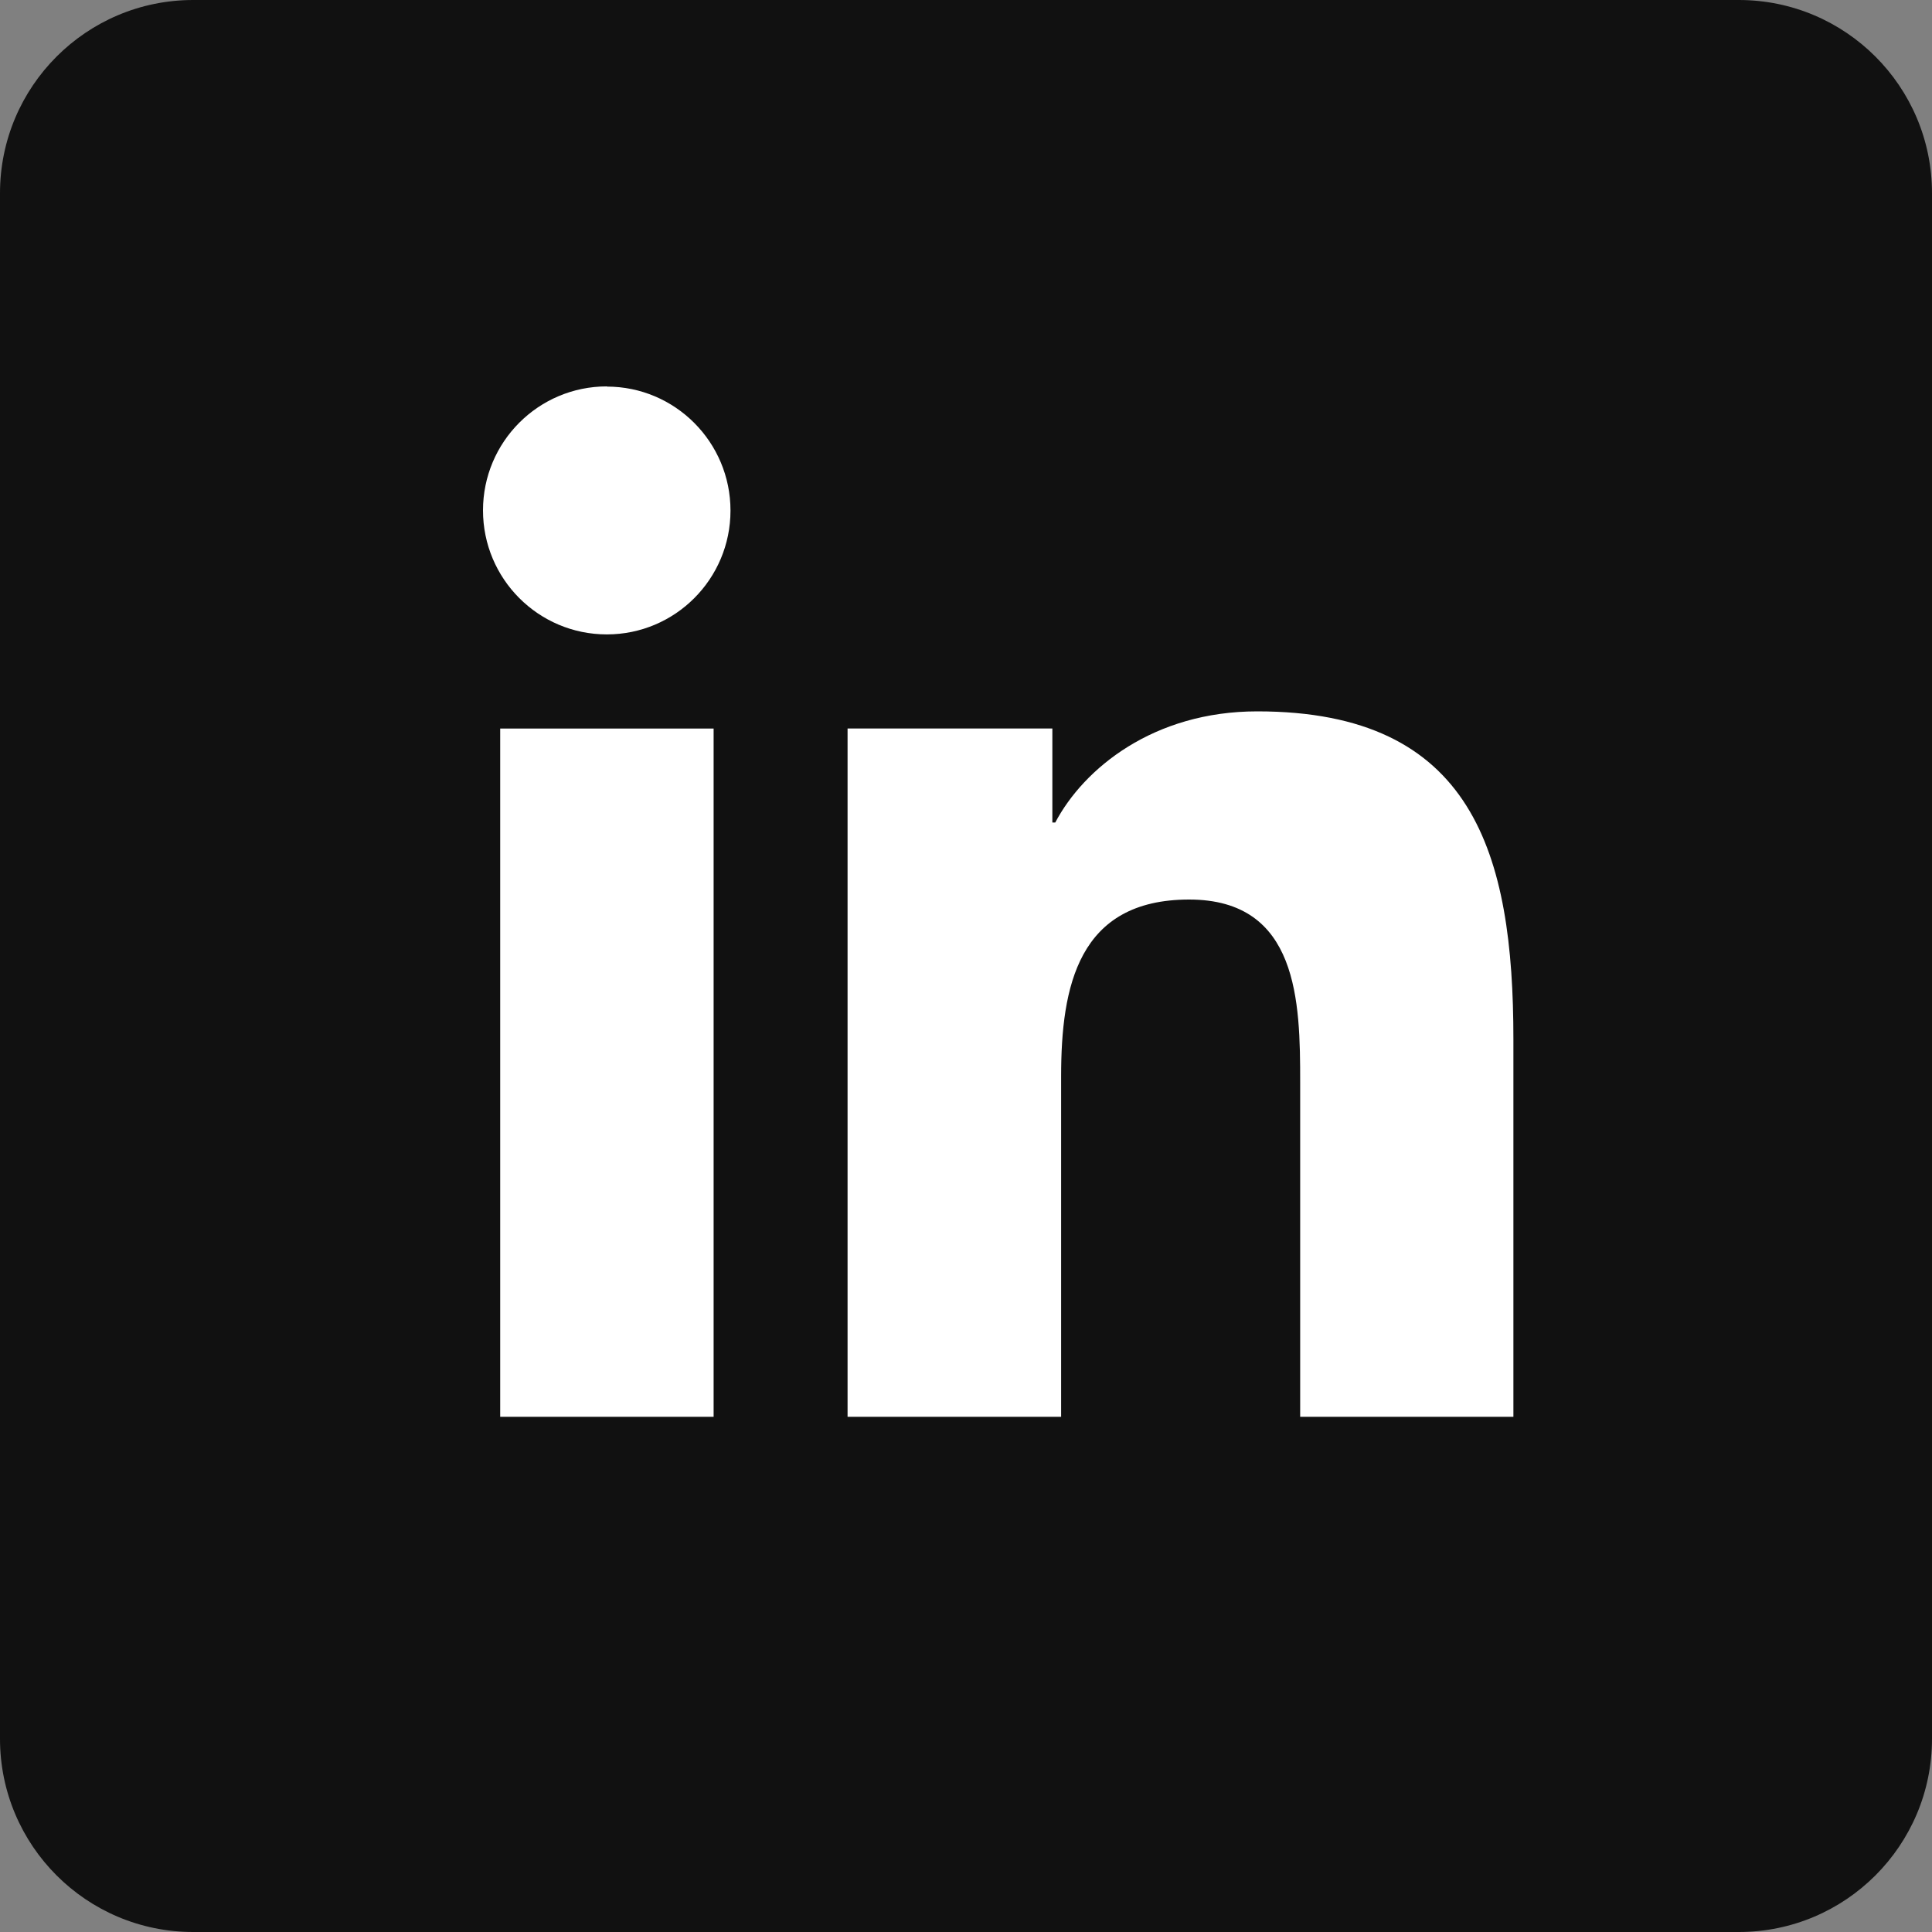 <svg xmlns="http://www.w3.org/2000/svg" width="20" height="20" viewBox="0 0 30 30">
  <rect x="0" y="0" width="30" height="30" fill="#808080" stroke="none"/>
  <path d="M-257.666 0h24c1.656 0 3 1.343 3 3v24c0 1.657-1.344 3-3 3h-24c-1.657 0-3-1.343-3-3V3c0-1.657 1.343-3 3-3z" fill-rule="evenodd" clip-rule="evenodd" fill="#111111"/>
  <path d="M-235.5 8.887c-.736.32-1.525.54-2.355.637.846-.5 1.496-1.293 1.803-2.237-.793.463-1.67.8-2.605.98-.748-.785-1.814-1.276-2.994-1.276-2.27 0-4.107 1.814-4.107 4.047 0 .316.035.625.105.92-3.41-.167-6.435-1.778-8.458-4.224-.354.598-.555 1.293-.555 2.034 0 1.403.725 2.64 1.824 3.366-.67-.02-1.305-.203-1.857-.506-.002.017-.002.034-.002.05 0 1.96 1.417 3.594 3.294 3.966-.346.092-.707.142-1.082.142-.264 0-.52-.025-.77-.072.52 1.606 2.036 2.775 3.833 2.808-1.404 1.086-3.174 1.73-5.098 1.73-.33 0-.657-.02-.98-.055 1.816 1.147 3.973 1.817 6.29 1.817 7.548 0 11.675-6.162 11.675-11.506 0-.176-.004-.35-.012-.523.8-.57 1.5-1.28 2.048-2.092z" fill="#fff"/>
  <path d="M-110.333 0h24c1.657 0 3 1.343 3 3v24c0 1.657-1.343 3-3 3h-24c-1.657 0-3-1.343-3-3V3c0-1.657 1.343-3 3-3z" fill-rule="evenodd" clip-rule="evenodd" fill="#111111"/>
  <path d="M-93.545 30V19.508h3.538l.53-4.088h-4.068v-2.61c0-1.185.33-1.99 2.036-1.99l2.178-.002V7.16C-89.71 7.113-91 7-92.502 7c-3.138 0-5.284 1.905-5.284 5.404v3.016h-3.547v4.088h3.547V30h4.24z" fill="#fff"/>
  <path d="M3 0h24c1.657 0 3 1.343 3 3v24c0 1.657-1.343 3-3 3H3c-1.657 0-3-1.343-3-3V3c0-1.657 1.343-3 3-3z" fill-rule="evenodd" clip-rule="evenodd" fill="#111111"/>
  <path d="M9.423 6C8.36 6 7.5 6.863 7.5 7.925c0 1.063.86 1.926 1.923 1.926 1.06 0 1.92-.86 1.92-1.923 0-1.062-.86-1.925-1.92-1.925zm-1.66 16h3.318V11.313H7.767V22zm11.76-10.954c-1.612 0-2.694.886-3.137 1.726h-.045v-1.46h-3.18V22h3.316v-5.287c0-1.395.264-2.745 1.988-2.745 1.7 0 1.724 1.594 1.724 2.834V22H23.5v-5.862c0-2.88-.62-5.092-3.976-5.092z" fill="#fff"/>
</svg>
